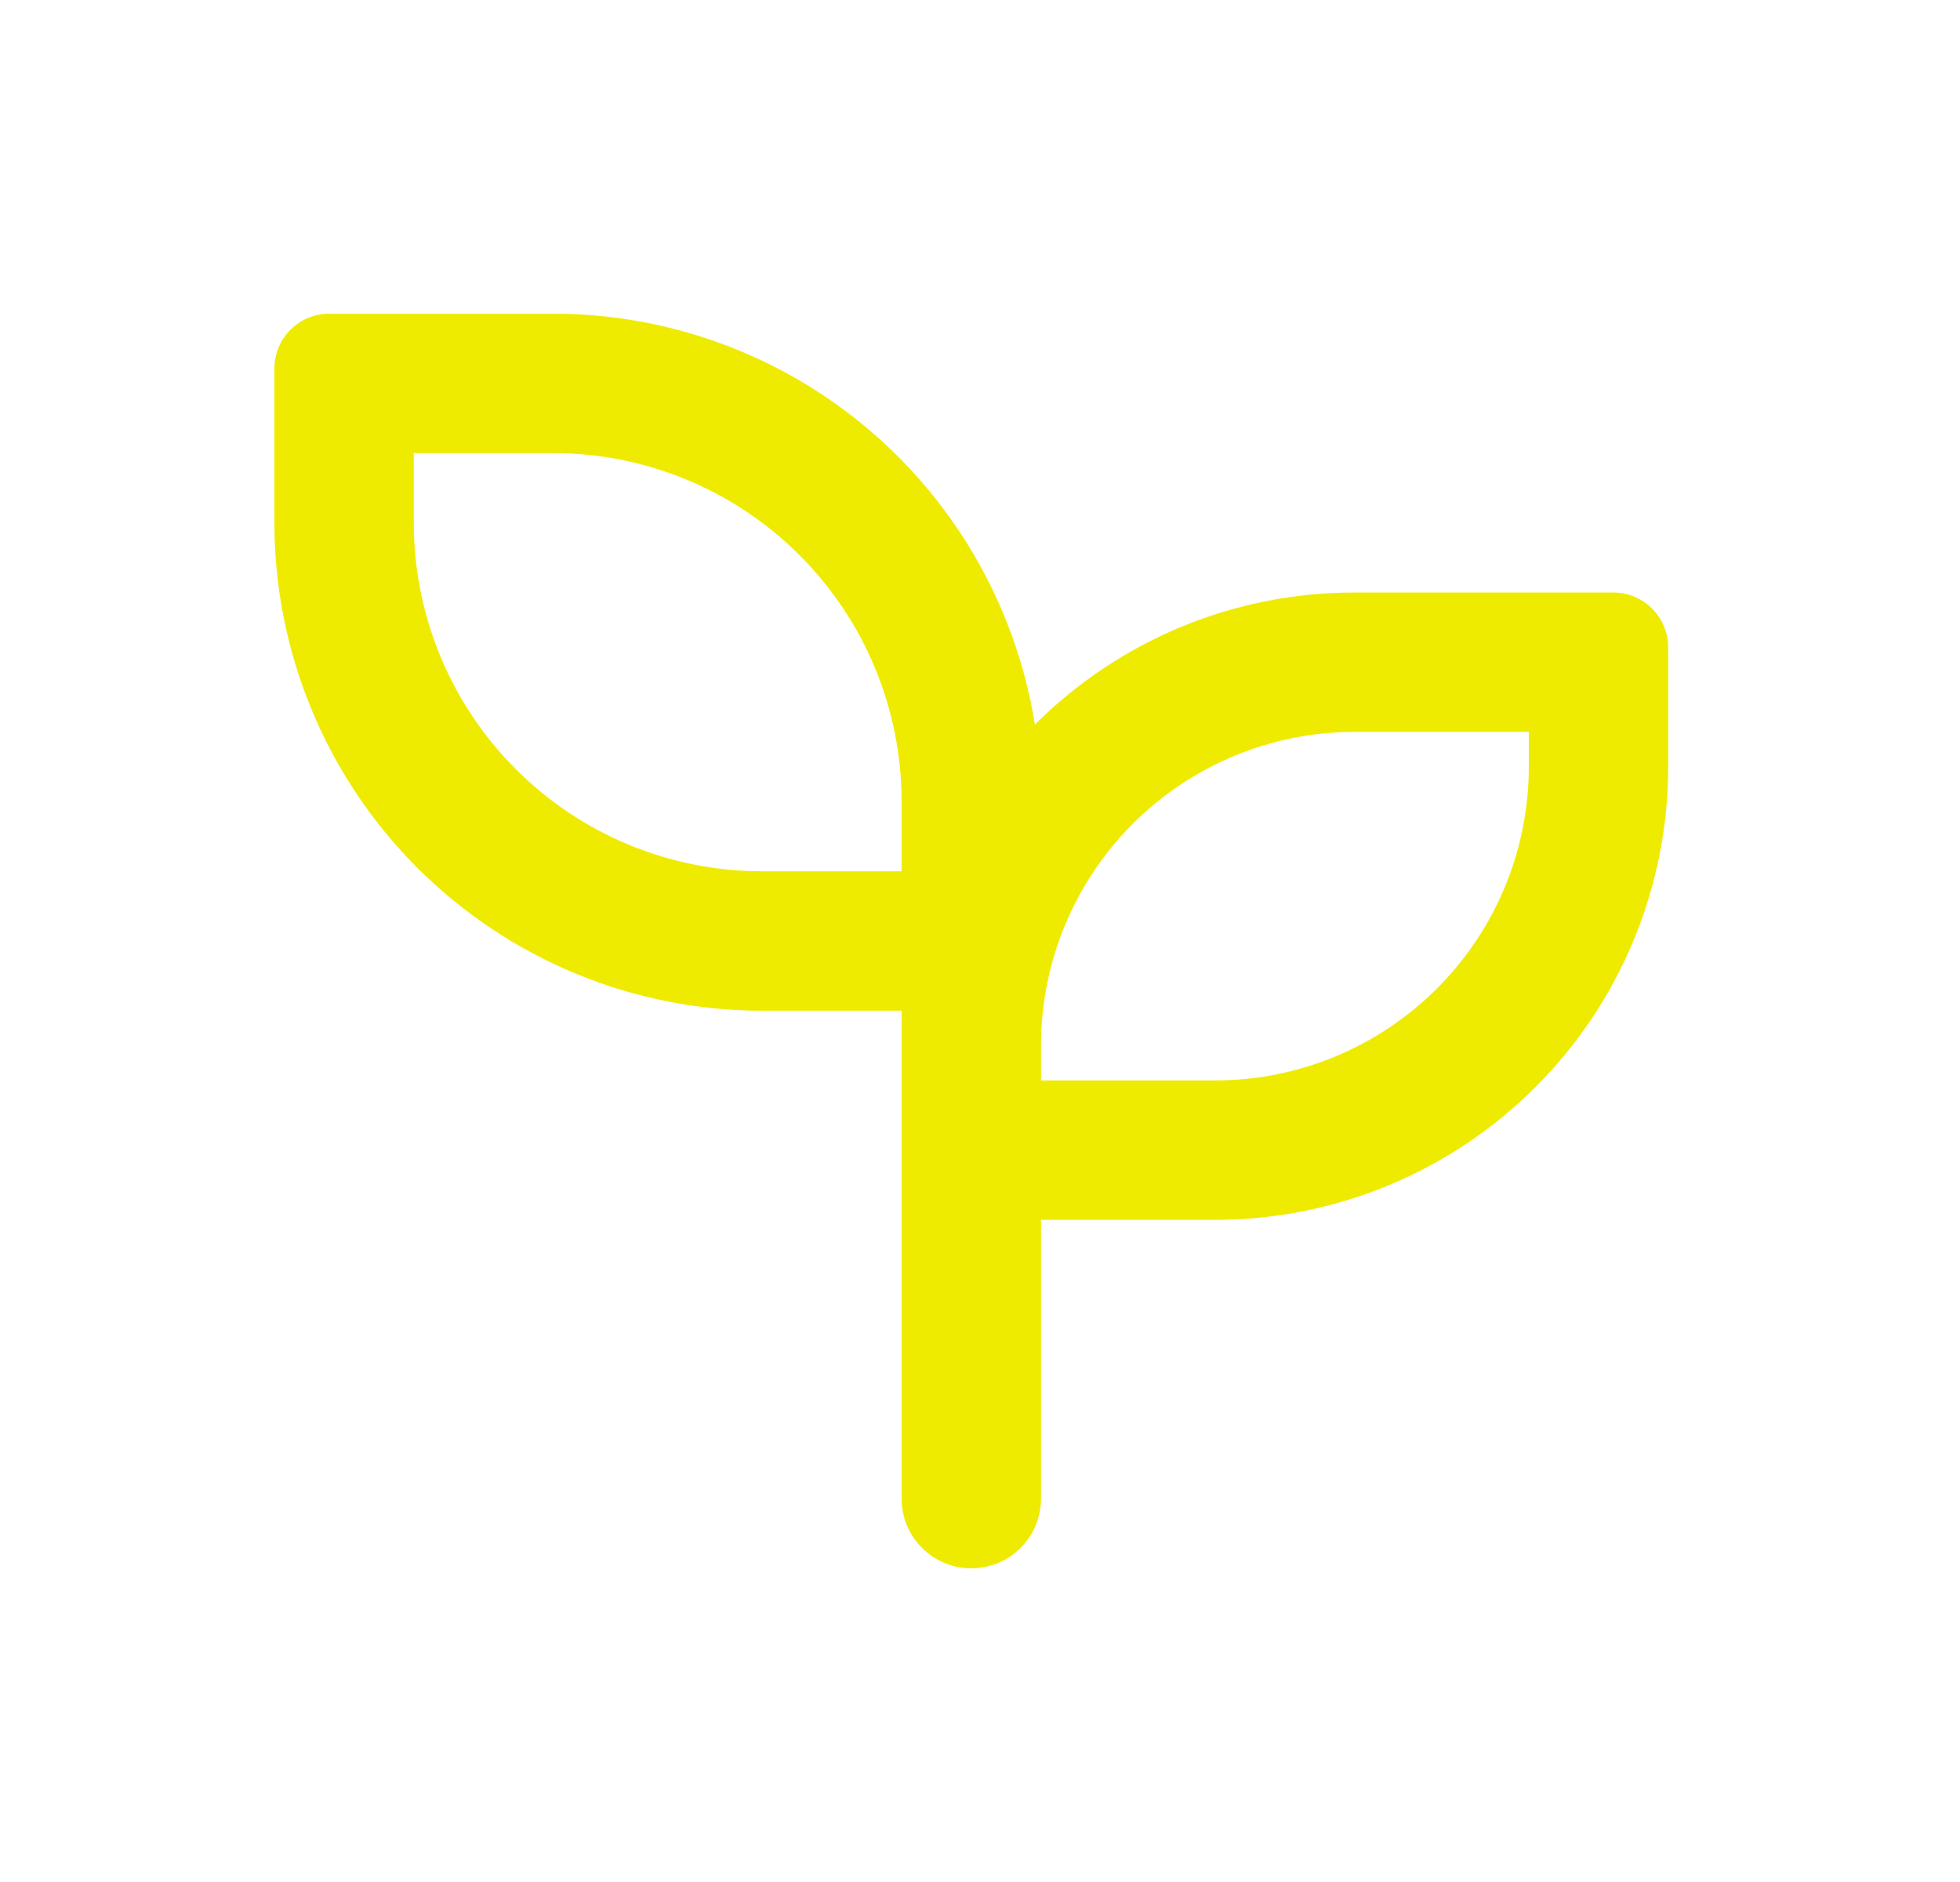 <svg width="25" height="24" viewBox="0 0 25 24" fill="none" xmlns="http://www.w3.org/2000/svg">
<path d="M7.056 4C8.536 4 9.967 4.528 11.093 5.488C12.219 6.448 12.966 7.779 13.2 9.24C13.736 8.705 14.372 8.281 15.071 7.992C15.771 7.703 16.521 7.555 17.278 7.556H19.278H20.578C20.964 7.556 21.278 7.869 21.278 8.256V9.778C21.278 11.31 20.669 12.78 19.585 13.863C18.502 14.947 17.032 15.556 15.5 15.556H13.278V19.111C13.278 19.602 12.88 20 12.389 20C11.898 20 11.5 19.602 11.5 19.111V12.889H9.722C8.072 12.889 6.489 12.233 5.322 11.066C4.156 9.9 3.5 8.317 3.5 6.667V4.7C3.5 4.313 3.813 4 4.2 4H7.056ZM19.5 9.333H17.278C16.217 9.333 15.2 9.755 14.449 10.505C13.699 11.255 13.278 12.273 13.278 13.333V13.778H15.5C16.561 13.778 17.578 13.356 18.328 12.606C19.079 11.856 19.5 10.839 19.5 9.778V9.333ZM7.056 5.778H5.278V6.667C5.278 7.845 5.746 8.976 6.58 9.809C7.413 10.643 8.543 11.111 9.722 11.111H11.5V10.222C11.5 9.043 11.032 7.913 10.198 7.08C9.365 6.246 8.234 5.778 7.056 5.778Z" fill="#EFEB00"/>
</svg>
